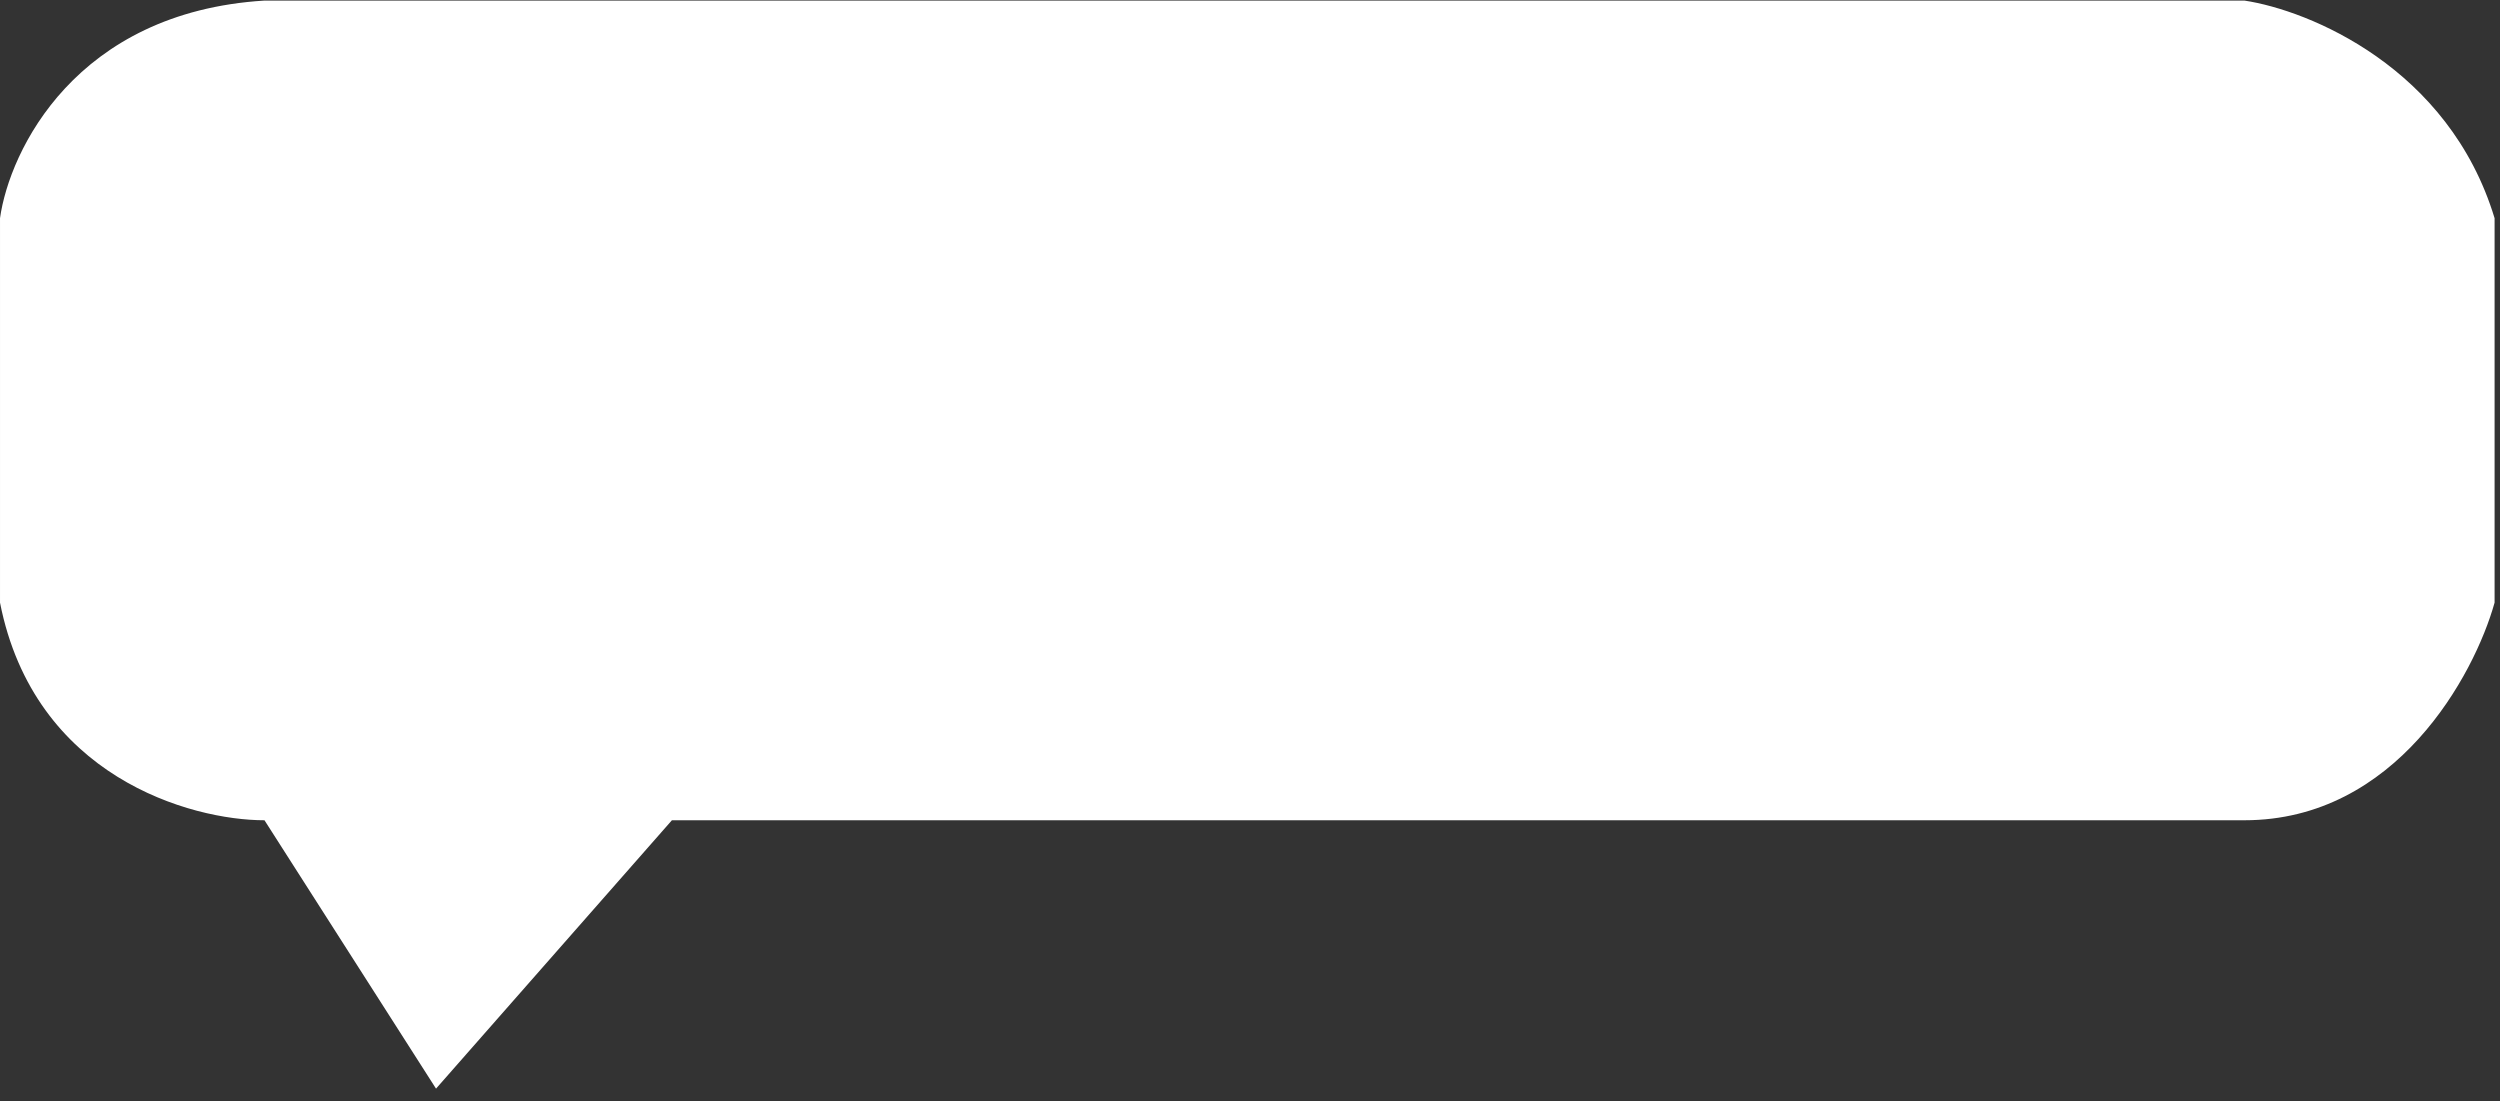 <svg width="193" height="85" viewBox="0 0 193 85" fill="none" xmlns="http://www.w3.org/2000/svg">
<rect x="0" y="0" width="193" height="85" fill="#333333" stroke="none"/>
<path d="M33.661 84.043L51.871 63.324H173.269C184.967 63.324 191.019 52.124 192.582 46.524V16.845C189.05 5.197 178.235 0.792 173.269 0.045H20.418C5.85 0.941 0.736 11.618 0.001 16.845V46.524C2.649 59.964 14.716 63.324 20.418 63.324L33.661 84.043Z" fill="white"/>
</svg>
